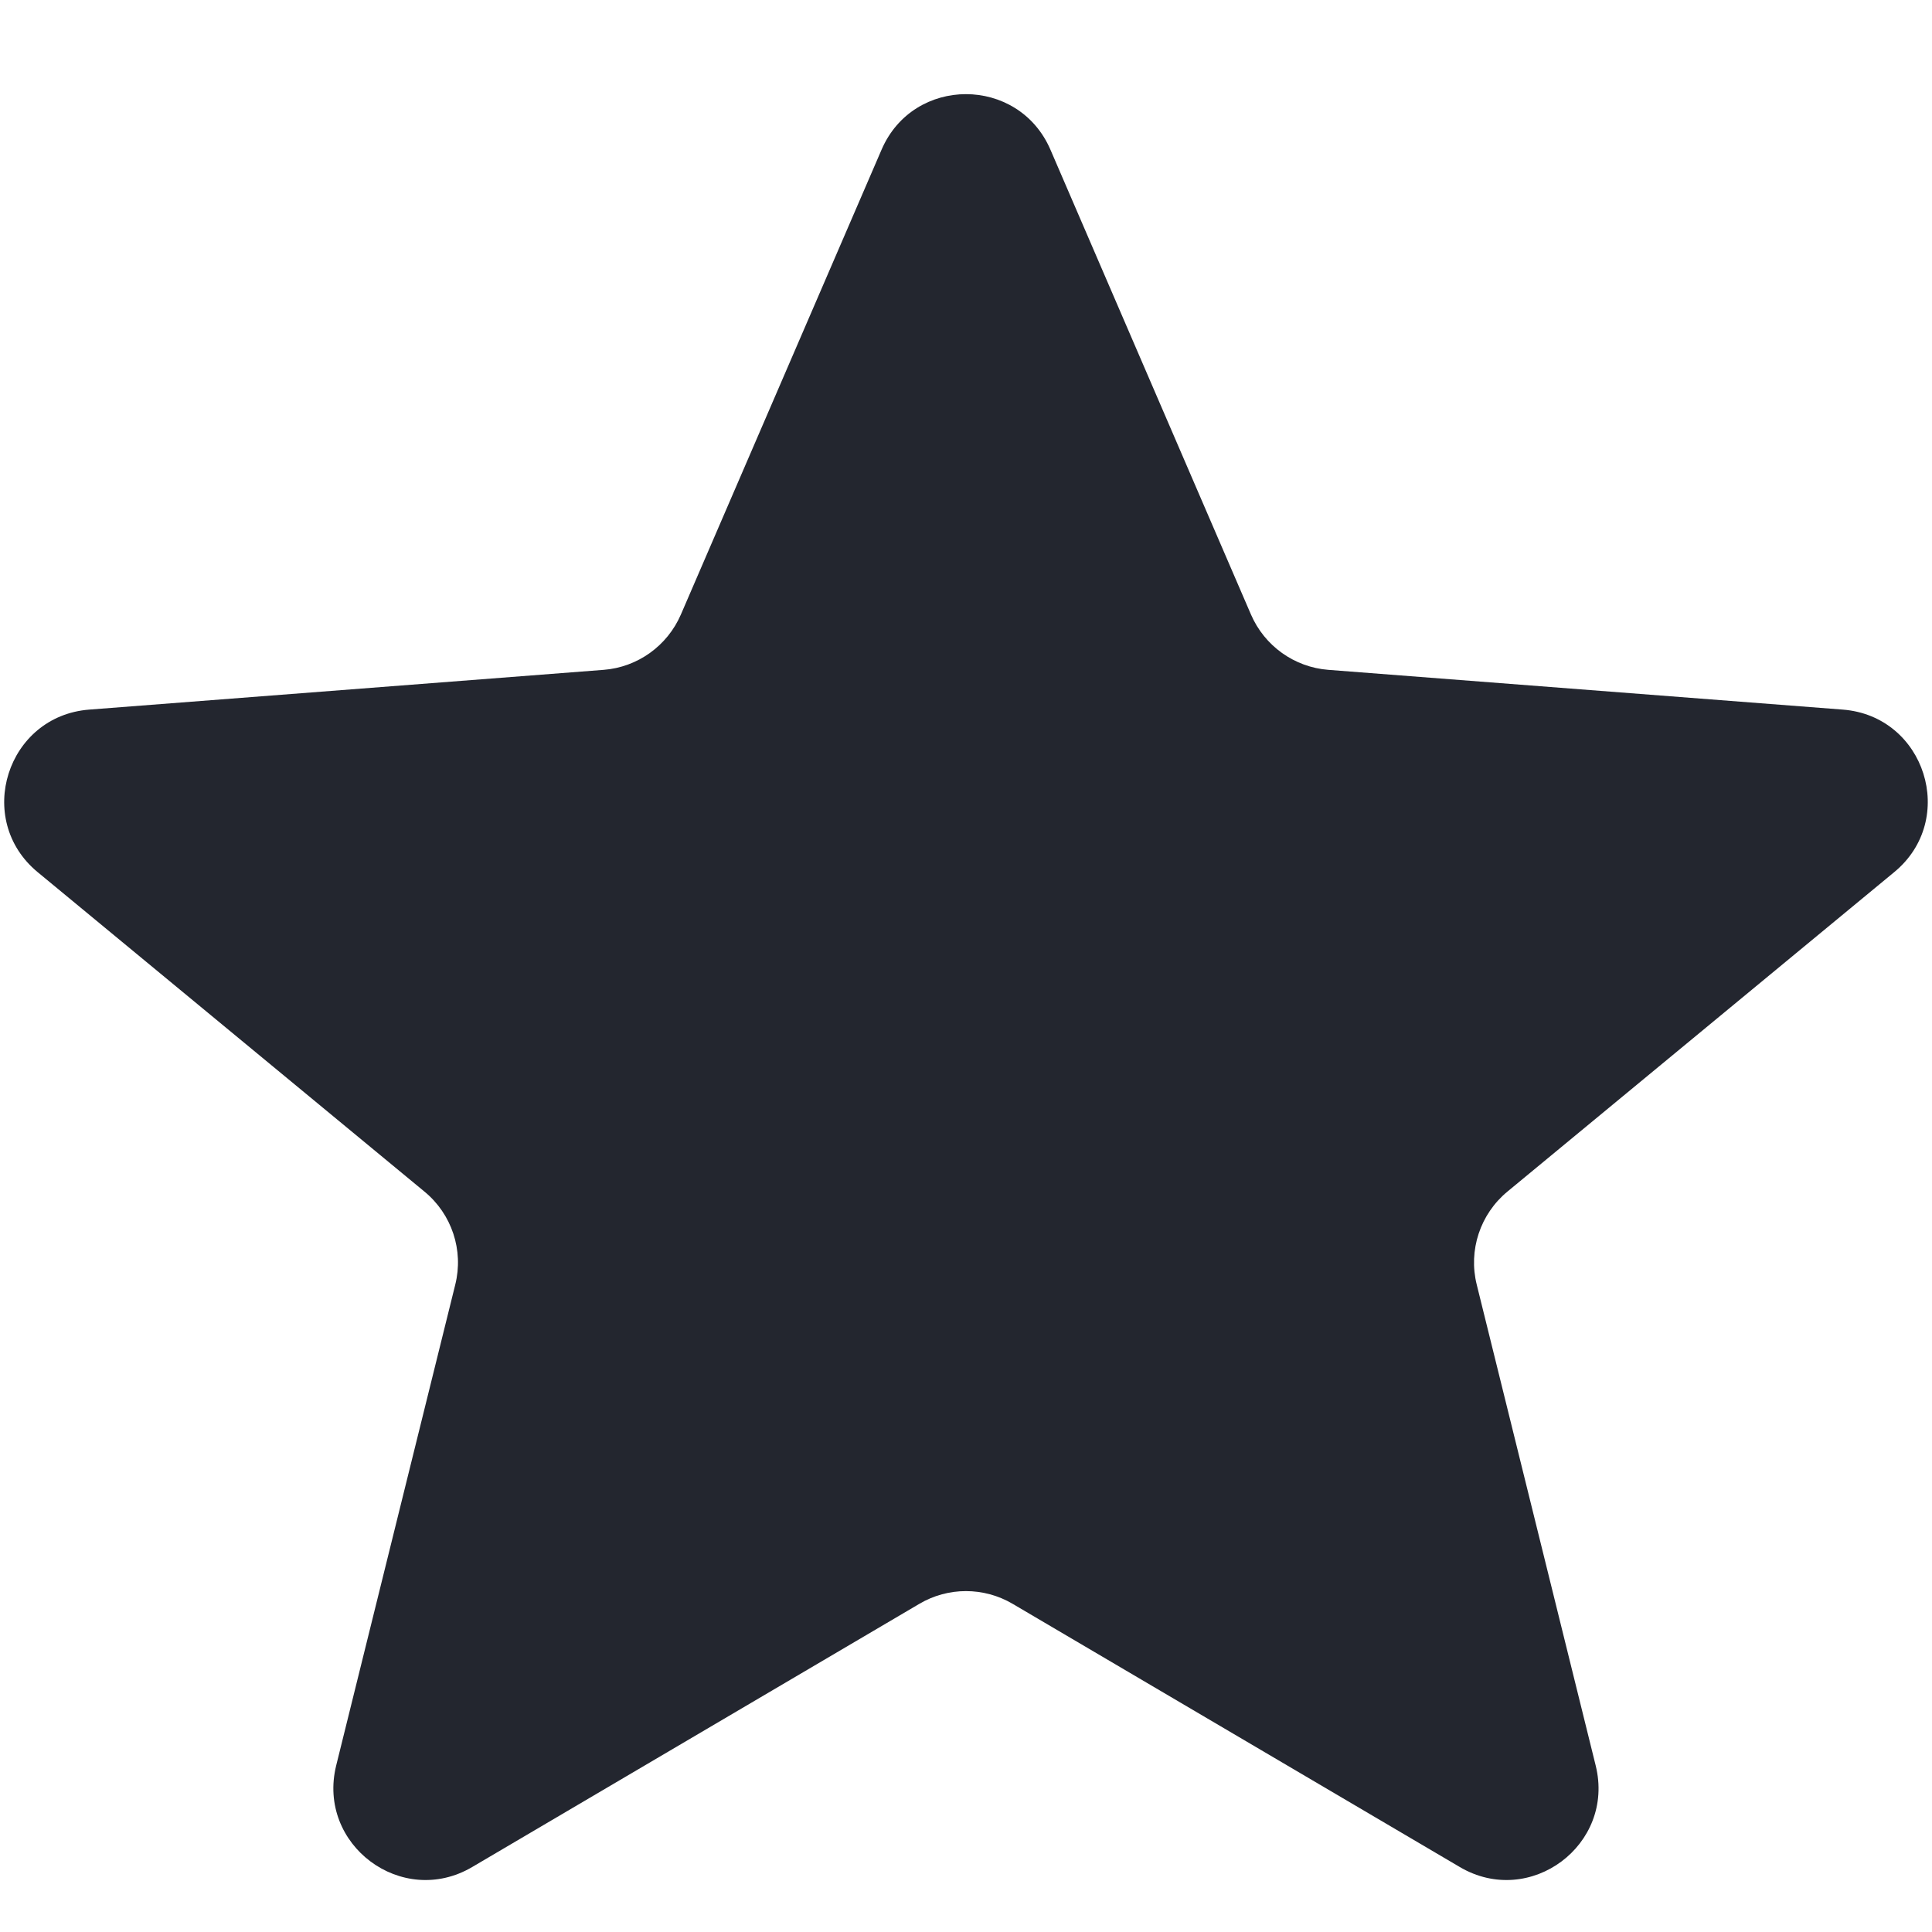 <svg width="14" height="14" viewBox="0 0 14 14" fill="none" xmlns="http://www.w3.org/2000/svg">
<path d="M6.388 1.085C6.619 0.548 7.38 0.548 7.612 1.085L9.065 4.453C9.163 4.68 9.379 4.835 9.626 4.854L13.353 5.142C13.951 5.188 14.189 5.939 13.726 6.32L10.923 8.635C10.726 8.798 10.639 9.06 10.701 9.309L11.563 12.794C11.705 13.368 11.087 13.829 10.578 13.529L7.338 11.622C7.129 11.499 6.87 11.499 6.662 11.622L3.422 13.529C2.913 13.829 2.295 13.368 2.436 12.794L3.299 9.309C3.361 9.06 3.274 8.798 3.076 8.635L0.273 6.32C-0.189 5.939 0.049 5.188 0.647 5.142L4.374 4.854C4.62 4.835 4.836 4.68 4.934 4.453L6.388 1.085Z" fill="#23262F"/>
</svg>
